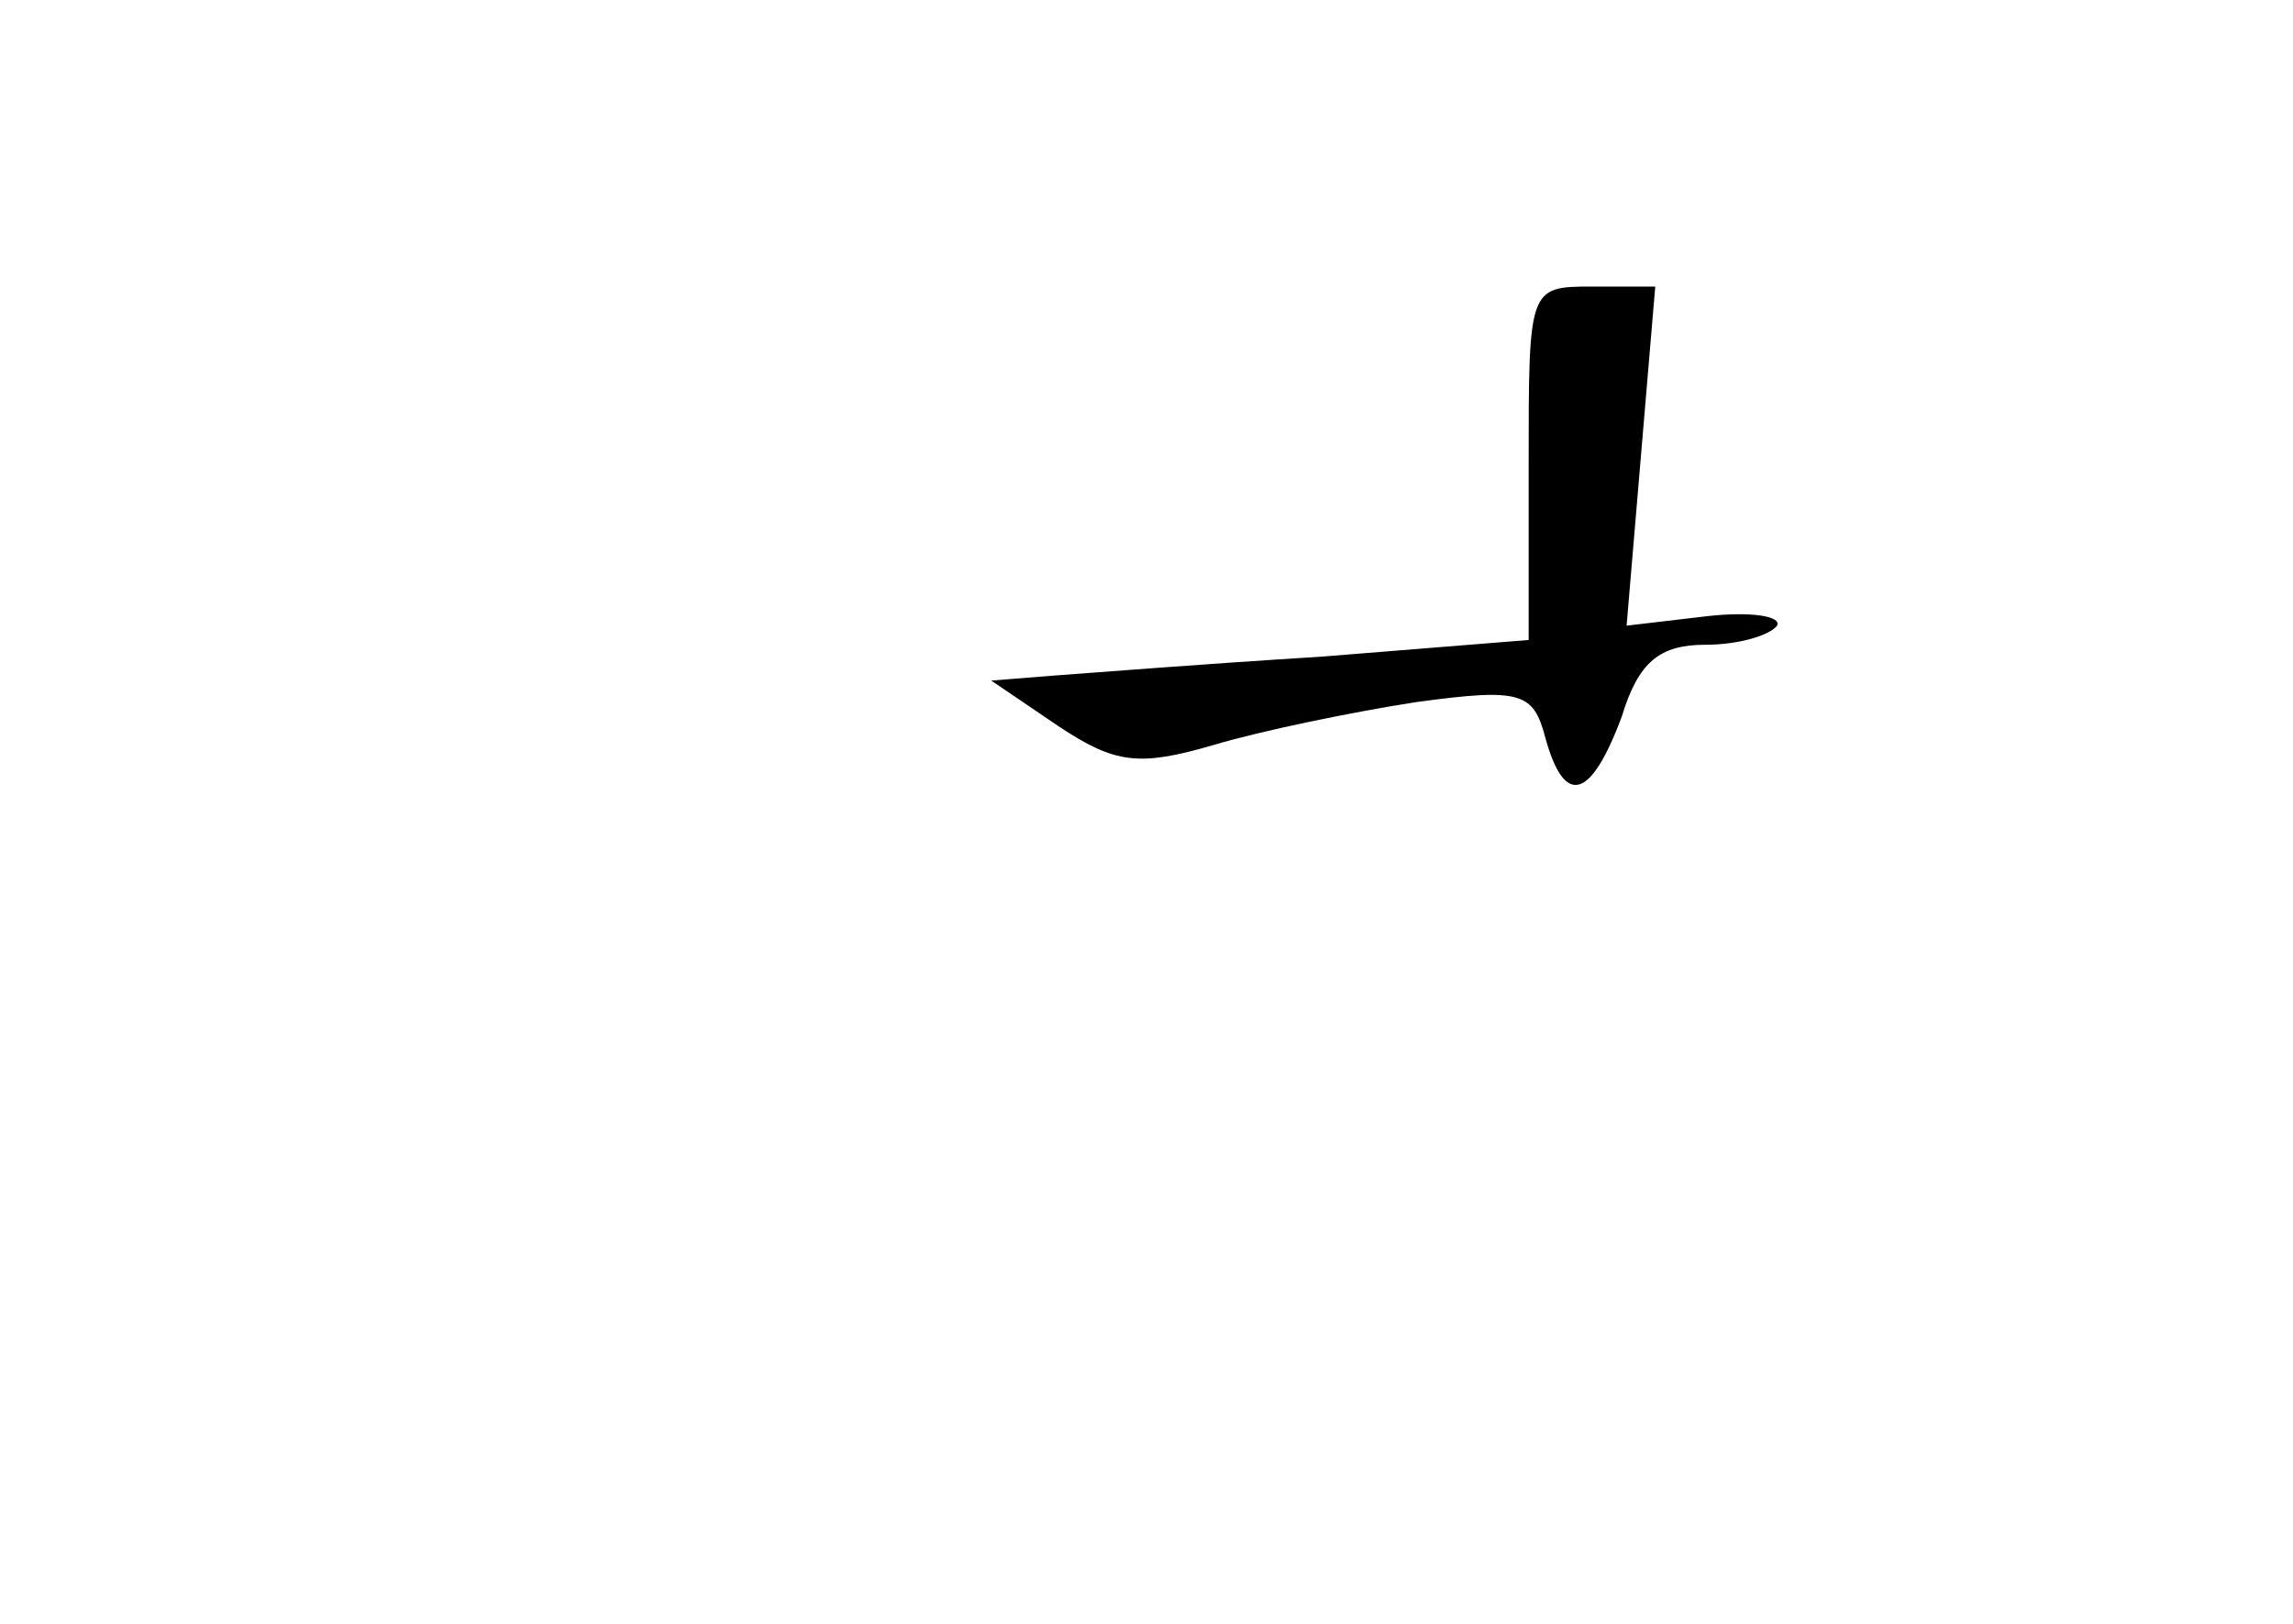 <?xml version="1.0" standalone="no"?>
<!DOCTYPE svg PUBLIC "-//W3C//DTD SVG 20010904//EN"
 "http://www.w3.org/TR/2001/REC-SVG-20010904/DTD/svg10.dtd">
<svg version="1.0" xmlns="http://www.w3.org/2000/svg"
 width="96pt" height="68pt" viewBox="0 0 96 68"
 preserveAspectRatio="xMidYMid meet">
<g transform="translate(0,68) scale(0.1,-0.1)"
fill="#000000" stroke="none">
<path d="M640 486 l0 -74 -87 -7 c-49 -3 -99 -7 -113 -8 l-25 -2 28 -19 c24
-16 34 -17 65 -8 20 6 59 14 85 18 44 6 49 4 54 -15 8 -29 19 -26 32 9 7 23
16 30 35 30 14 0 27 4 30 8 2 4 -11 6 -29 4 l-34 -4 6 71 6 71 -27 0 c-26 0
-26 -1 -26 -74z"/>
</g>
</svg>
